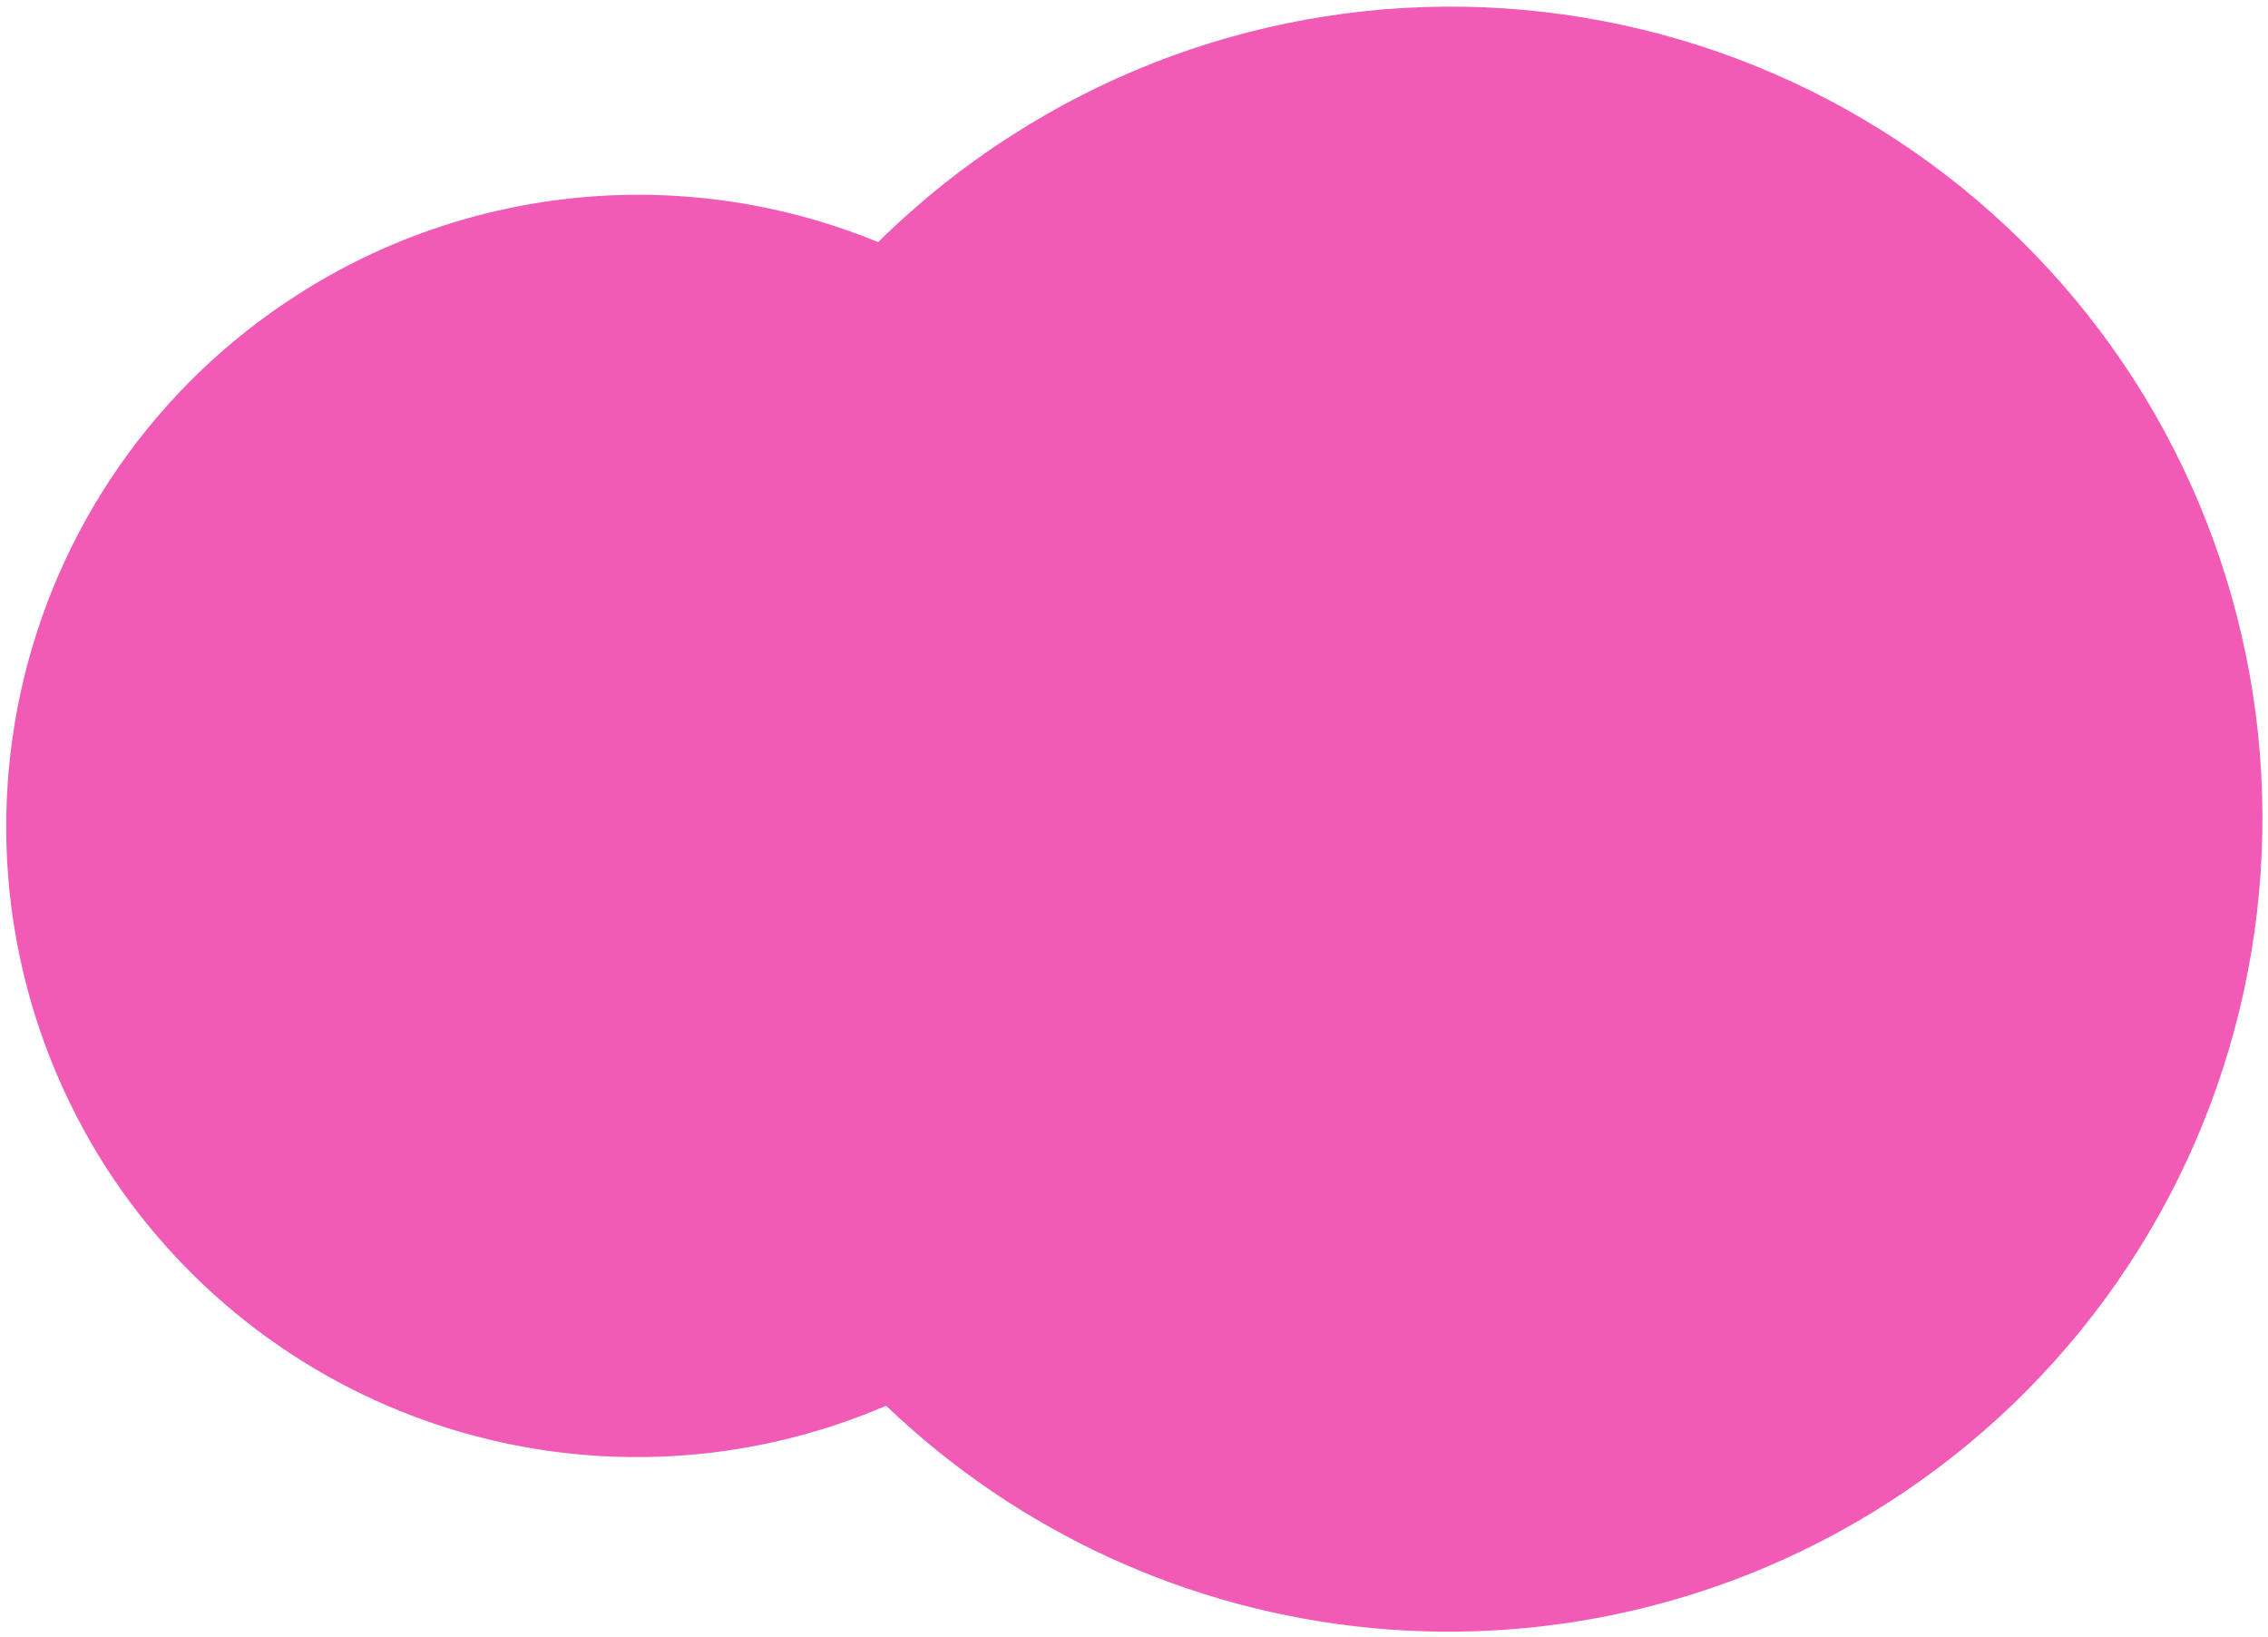 <svg width="1710" height="1234" viewBox="0 0 1710 1234" fill="none" xmlns="http://www.w3.org/2000/svg">
<g filter="url(#filter0_d_10_204)">
<path d="M662.094 178.511C692.543 148.468 726.036 121.676 762.032 98.567C898.632 10.592 1064.58 -19.515 1223.38 14.866C1382.18 49.248 1520.82 145.303 1608.79 281.901C1652.24 349.612 1681.93 425.217 1696.16 504.401C1710.39 583.584 1708.88 664.795 1691.72 743.396C1674.57 821.998 1642.1 896.45 1596.17 962.503C1550.24 1028.56 1491.75 1084.91 1424.04 1128.36C1308.18 1202.93 1170.59 1236.3 1033.45 1223.1C896.313 1209.9 767.614 1150.9 668.107 1055.61C564.69 1100.09 448.852 1106.47 341.18 1073.6C233.509 1040.73 140.978 970.752 80.032 876.099C46.286 823.508 23.23 764.785 12.179 703.282C1.128 641.78 2.299 578.704 15.625 517.654C28.951 456.604 54.171 398.777 89.846 347.475C125.52 296.172 170.95 252.398 223.541 218.652C288 177.126 361.538 151.791 437.895 144.802C514.252 137.813 591.168 149.377 662.094 178.511Z" fill="#F15BB5"/>
</g>
<defs>
<filter id="filter0_d_10_204" x="0.678" y="0.991" width="1709.14" height="1232.93" filterUnits="userSpaceOnUse" color-interpolation-filters="sRGB">
<feFlood flood-opacity="0" result="BackgroundImageFix"/>
<feColorMatrix in="SourceAlpha" type="matrix" values="0 0 0 0 0 0 0 0 0 0 0 0 0 0 0 0 0 0 127 0" result="hardAlpha"/>
<feOffset dy="4"/>
<feGaussianBlur stdDeviation="2"/>
<feComposite in2="hardAlpha" operator="out"/>
<feColorMatrix type="matrix" values="0 0 0 0 0 0 0 0 0 0 0 0 0 0 0 0 0 0 0.25 0"/>
<feBlend mode="normal" in2="BackgroundImageFix" result="effect1_dropShadow_10_204"/>
<feBlend mode="normal" in="SourceGraphic" in2="effect1_dropShadow_10_204" result="shape"/>
</filter>
</defs>
</svg>
